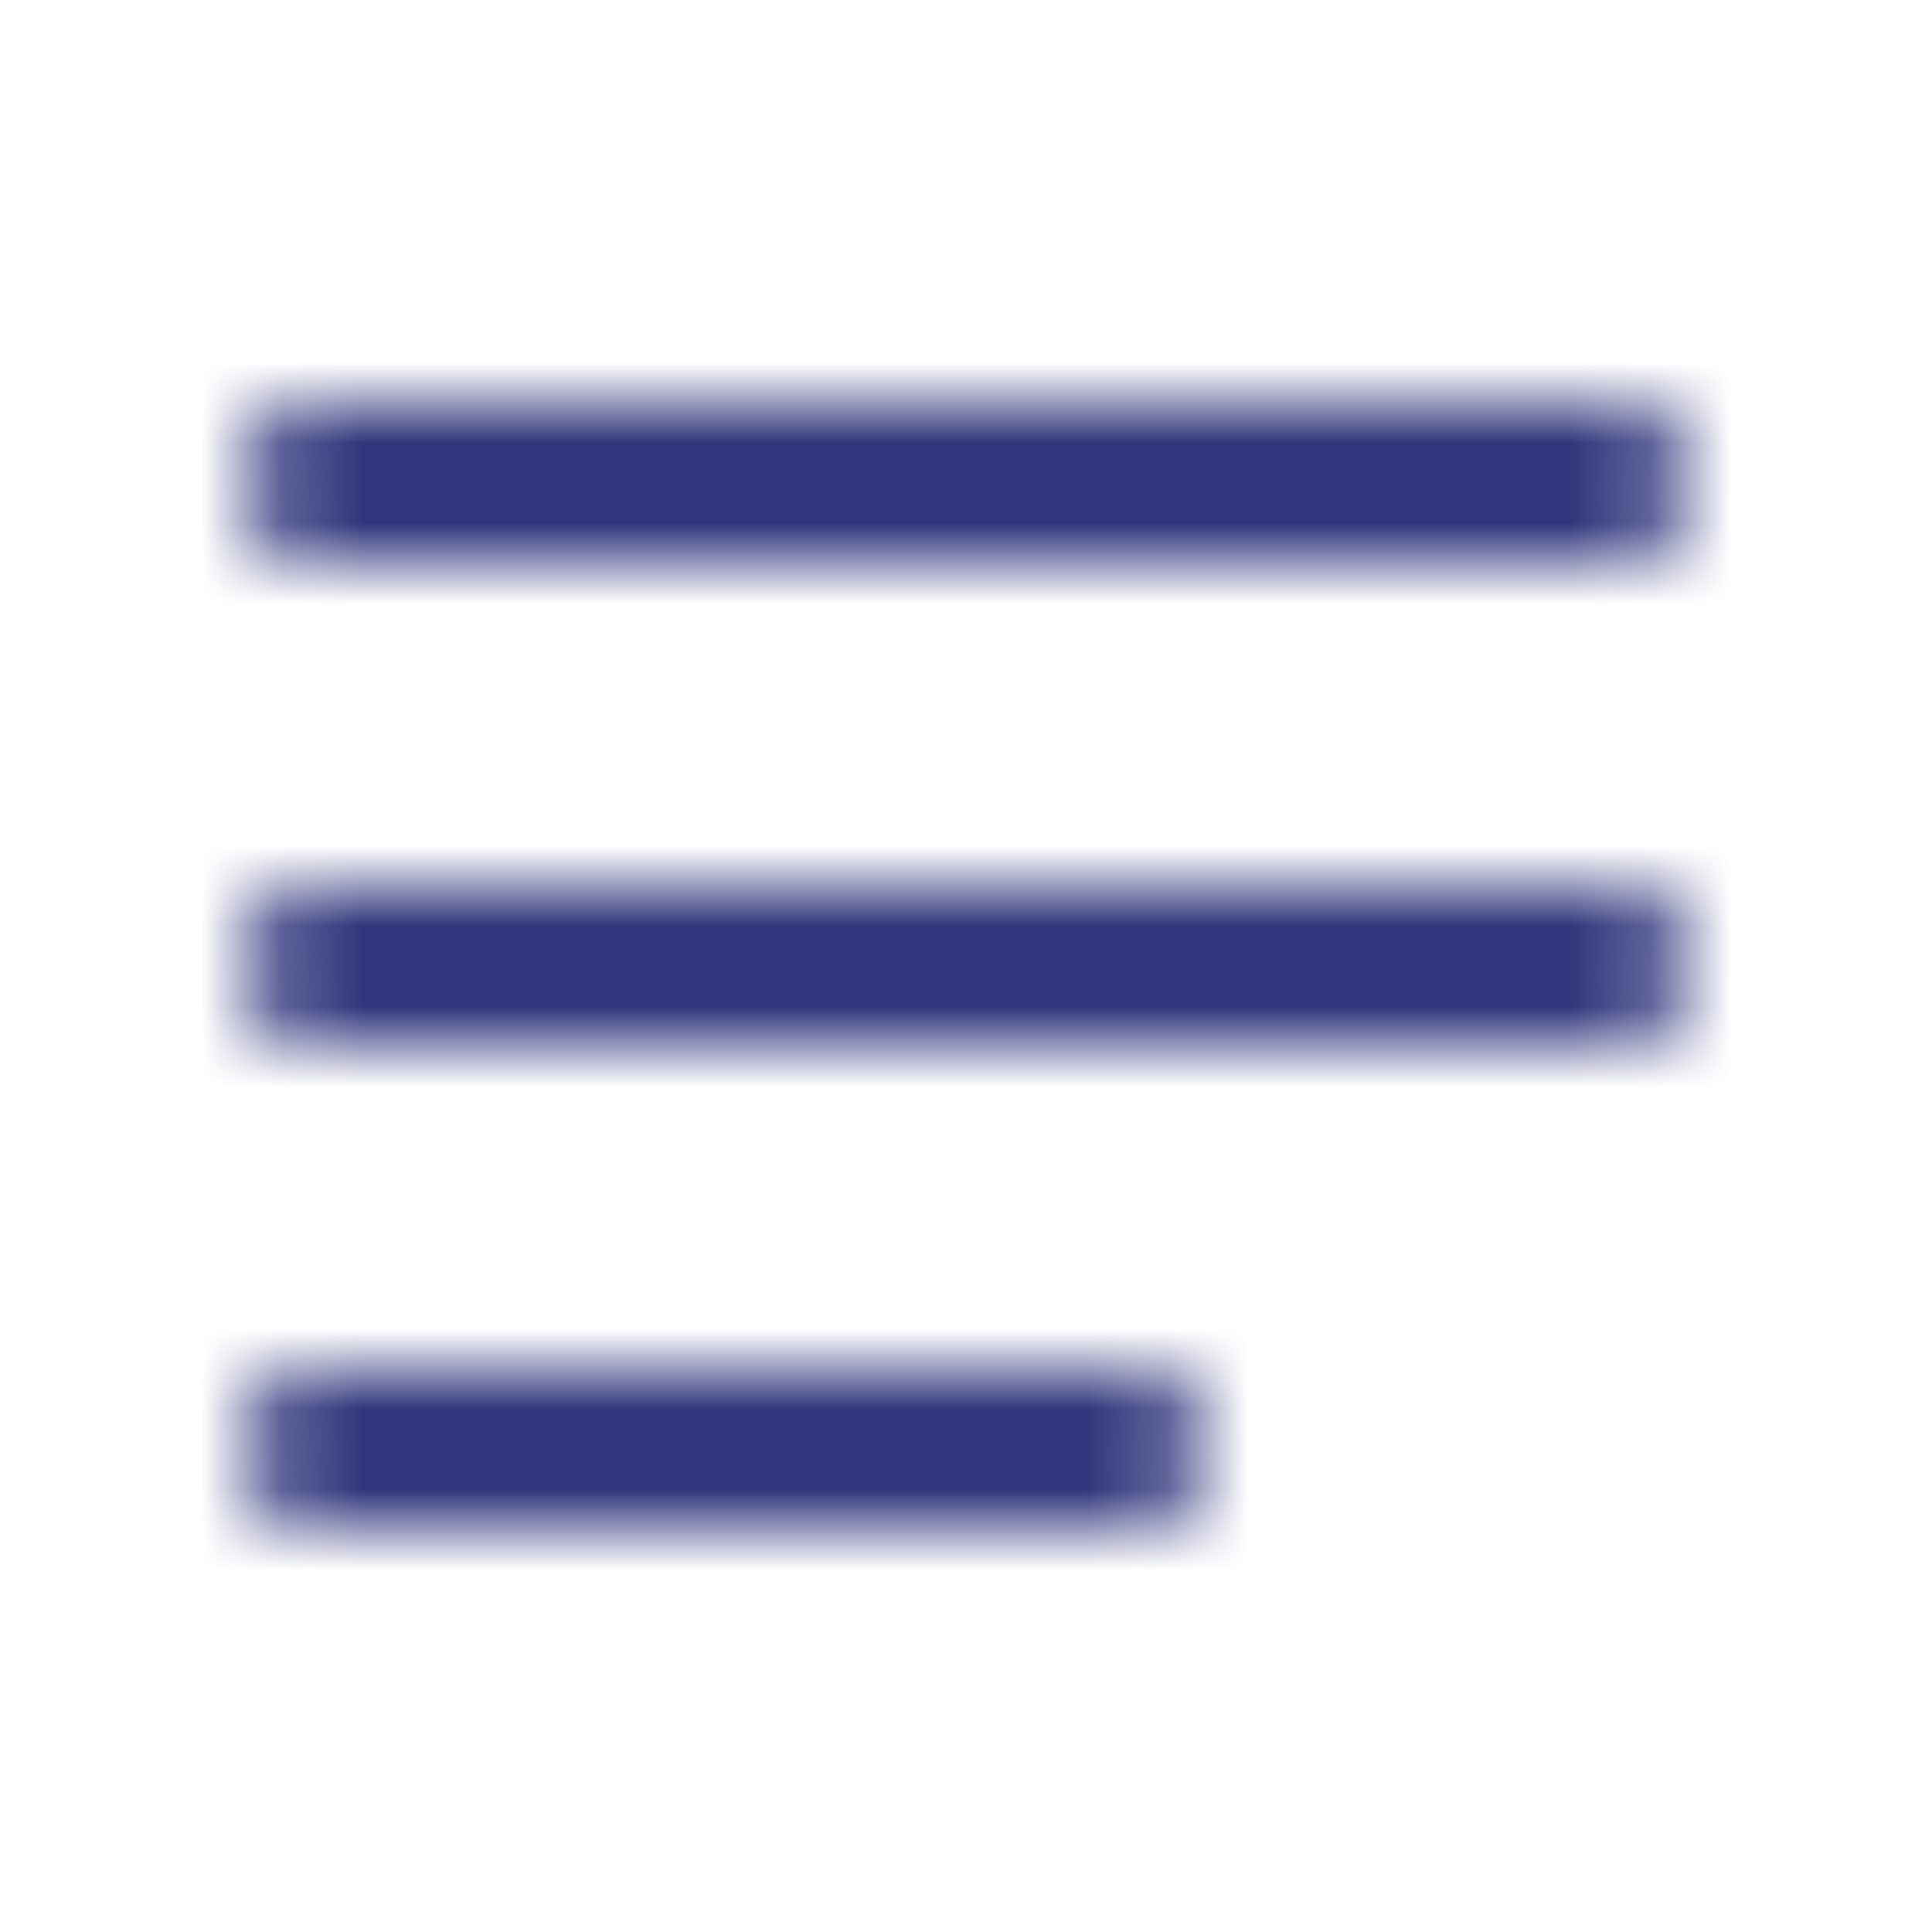<svg xmlns="http://www.w3.org/2000/svg" xmlns:xlink="http://www.w3.org/1999/xlink" width="24" height="24" viewBox="0 0 24 24">
    <defs>
        <path id="a" d="M3 6c0-.552.445-1 .993-1h16.014c.548 0 .993.444.993 1 0 .552-.445 1-.993 1H3.993A.994.994 0 0 1 3 6zm0 6c0-.552.445-1 .993-1h16.014c.548 0 .993.444.993 1 0 .552-.445 1-.993 1H3.993A.994.994 0 0 1 3 12zm0 6c0-.552.456-1 1.002-1h9.996a.999.999 0 1 1 0 2H4.002A.999.999 0 0 1 3 18z"/>
    </defs>
    <g fill="none" fill-rule="evenodd">
        <path d="M0 0h24v24H0z"/>
        <mask id="b" fill="#fff">
            <use xlink:href="#a"/>
        </mask>
        <g fill="#32377D" mask="url(#b)">
            <path d="M0 0h24v24H0z"/>
        </g>
    </g>
</svg>
